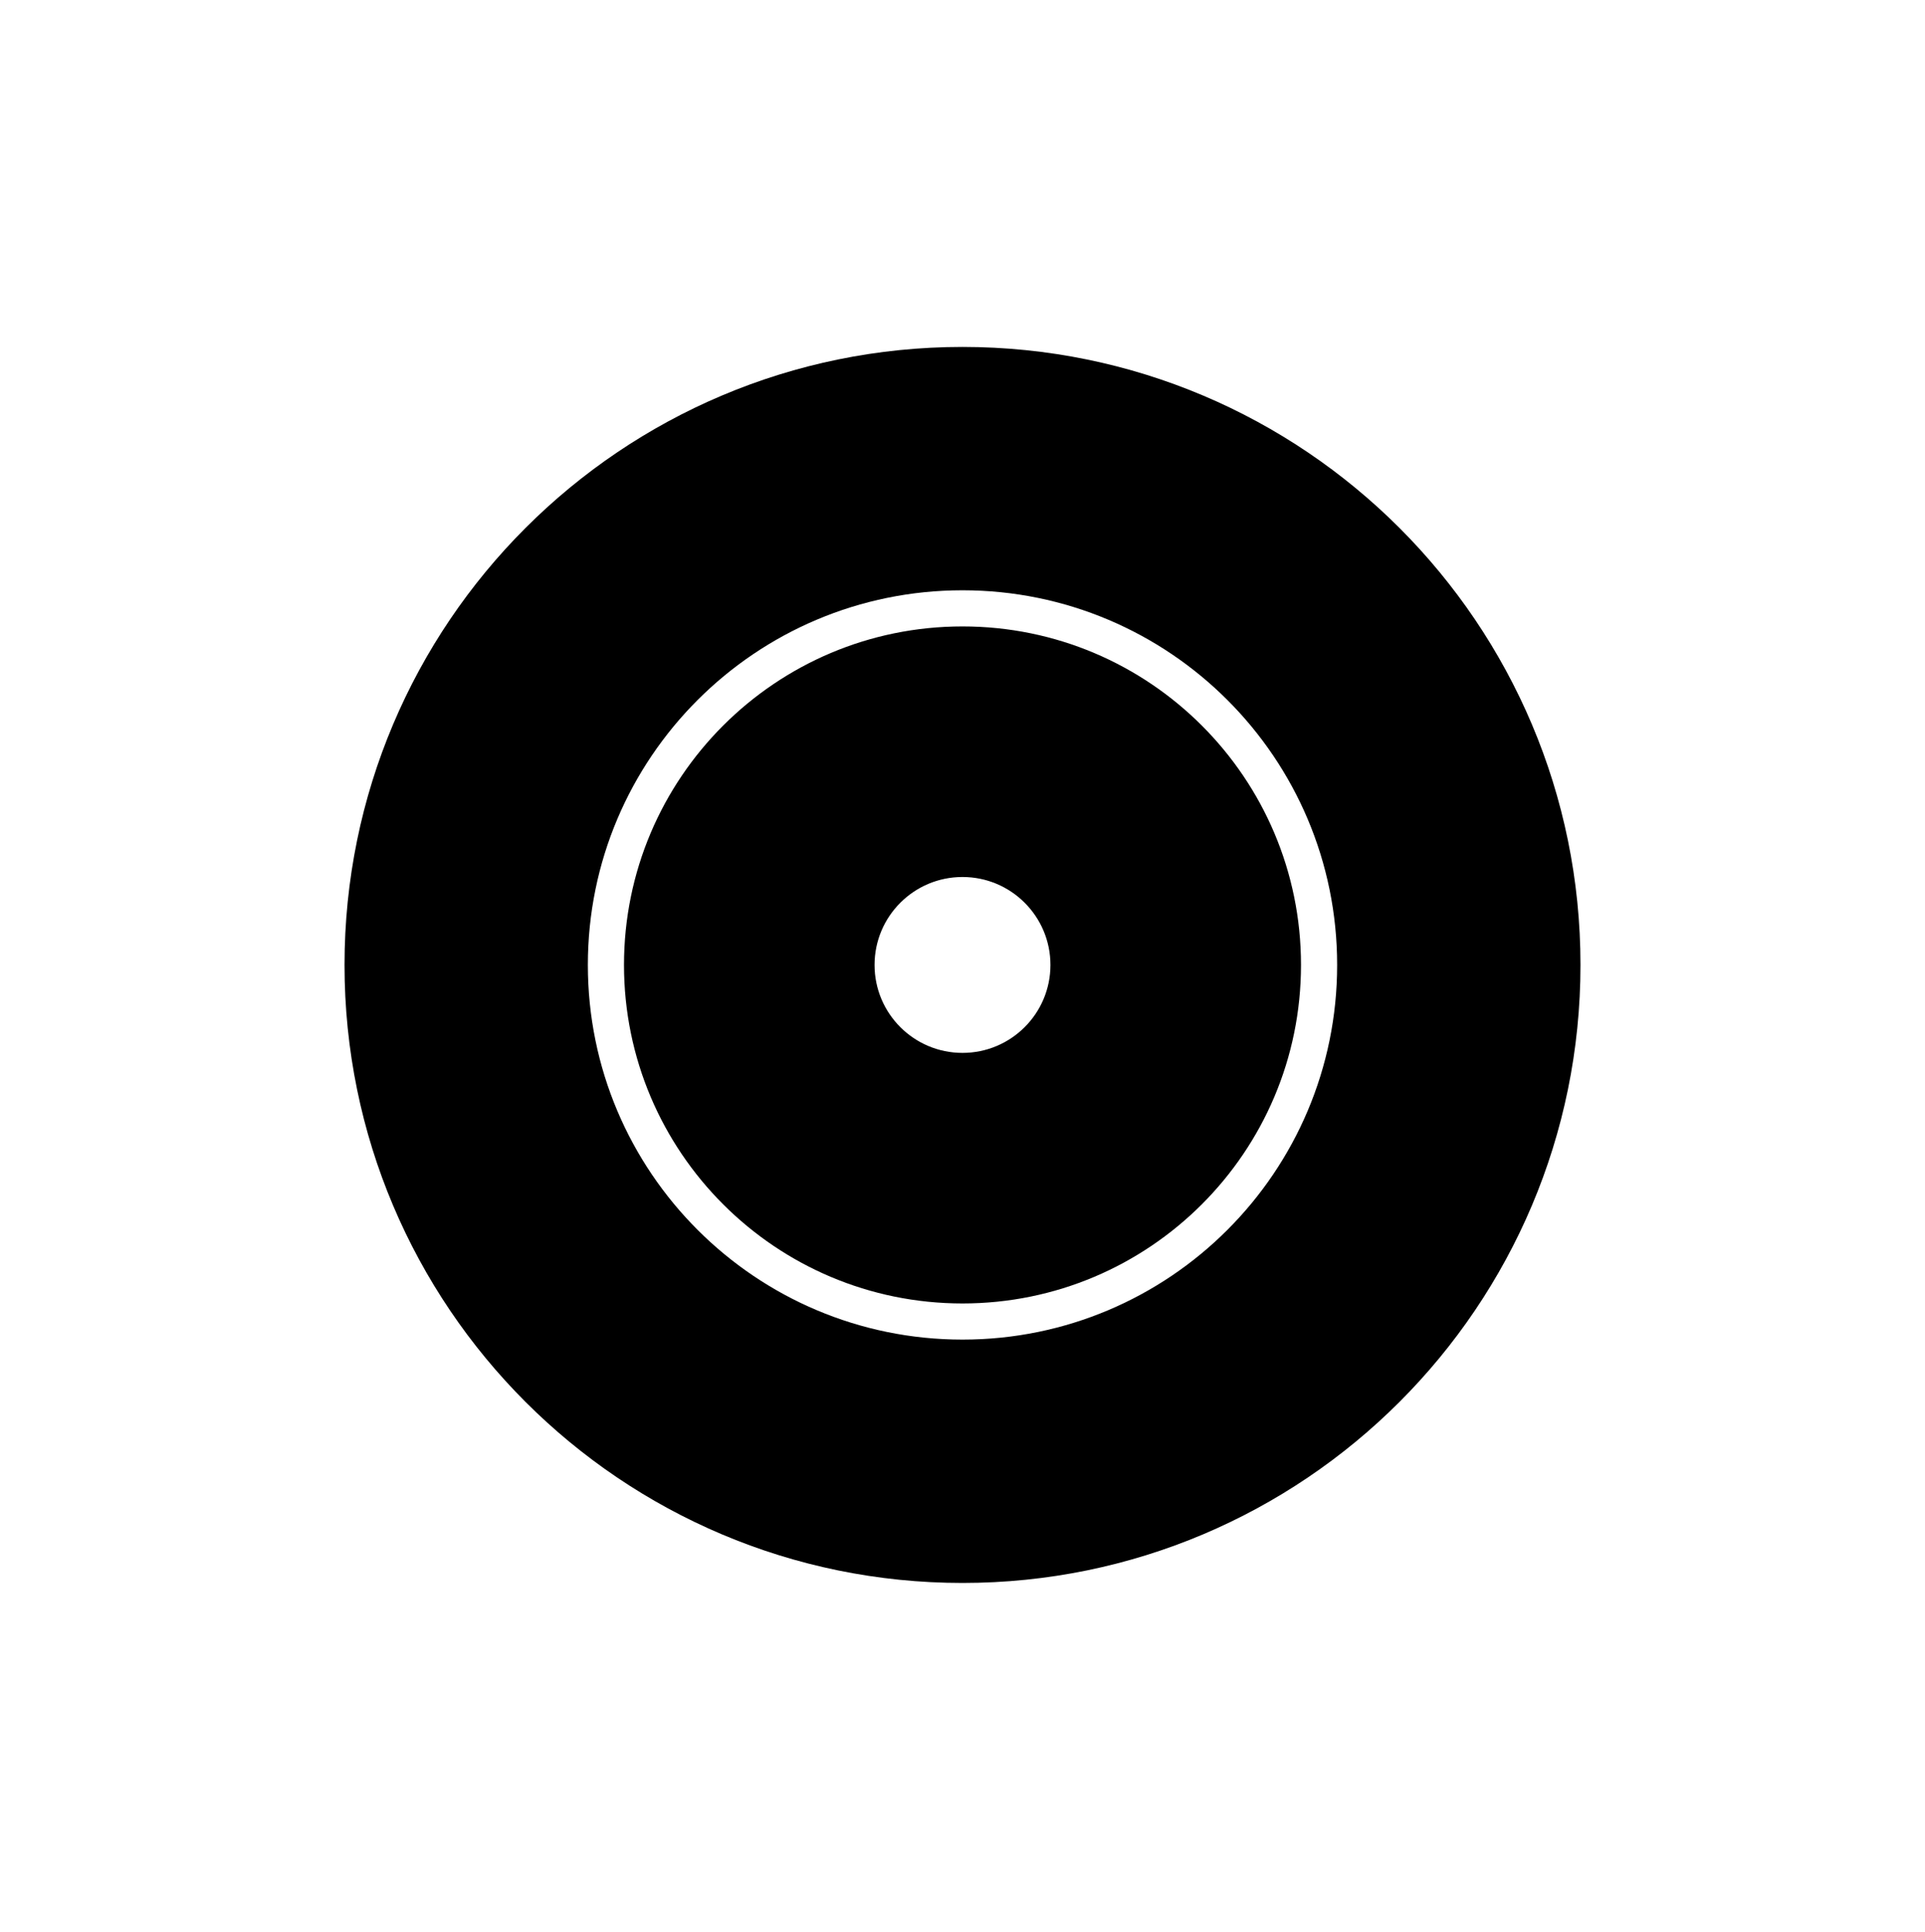 <svg width="799" height="802" viewBox="0 0 799 802" fill="none" xmlns="http://www.w3.org/2000/svg">
<rect width="799" height="802" fill="white"/>
<path fill-rule="evenodd" clip-rule="evenodd" d="M656 400.5C656 542.161 541.161 657 399.5 657C257.839 657 143 542.161 143 400.5C143 258.839 257.839 144 399.5 144C541.161 144 656 258.839 656 400.5ZM399.5 541C477.096 541 540 478.096 540 400.5C540 322.904 477.096 260 399.5 260C321.904 260 259 322.904 259 400.5C259 478.096 321.904 541 399.5 541ZM399.5 556C485.38 556 555 486.38 555 400.5C555 314.62 485.38 245 399.5 245C313.62 245 244 314.62 244 400.5C244 486.38 313.62 556 399.5 556ZM399.5 437C419.658 437 436 420.658 436 400.5C436 380.342 419.658 364 399.5 364C379.342 364 363 380.342 363 400.5C363 420.658 379.342 437 399.5 437Z" fill="black"/>
</svg>
